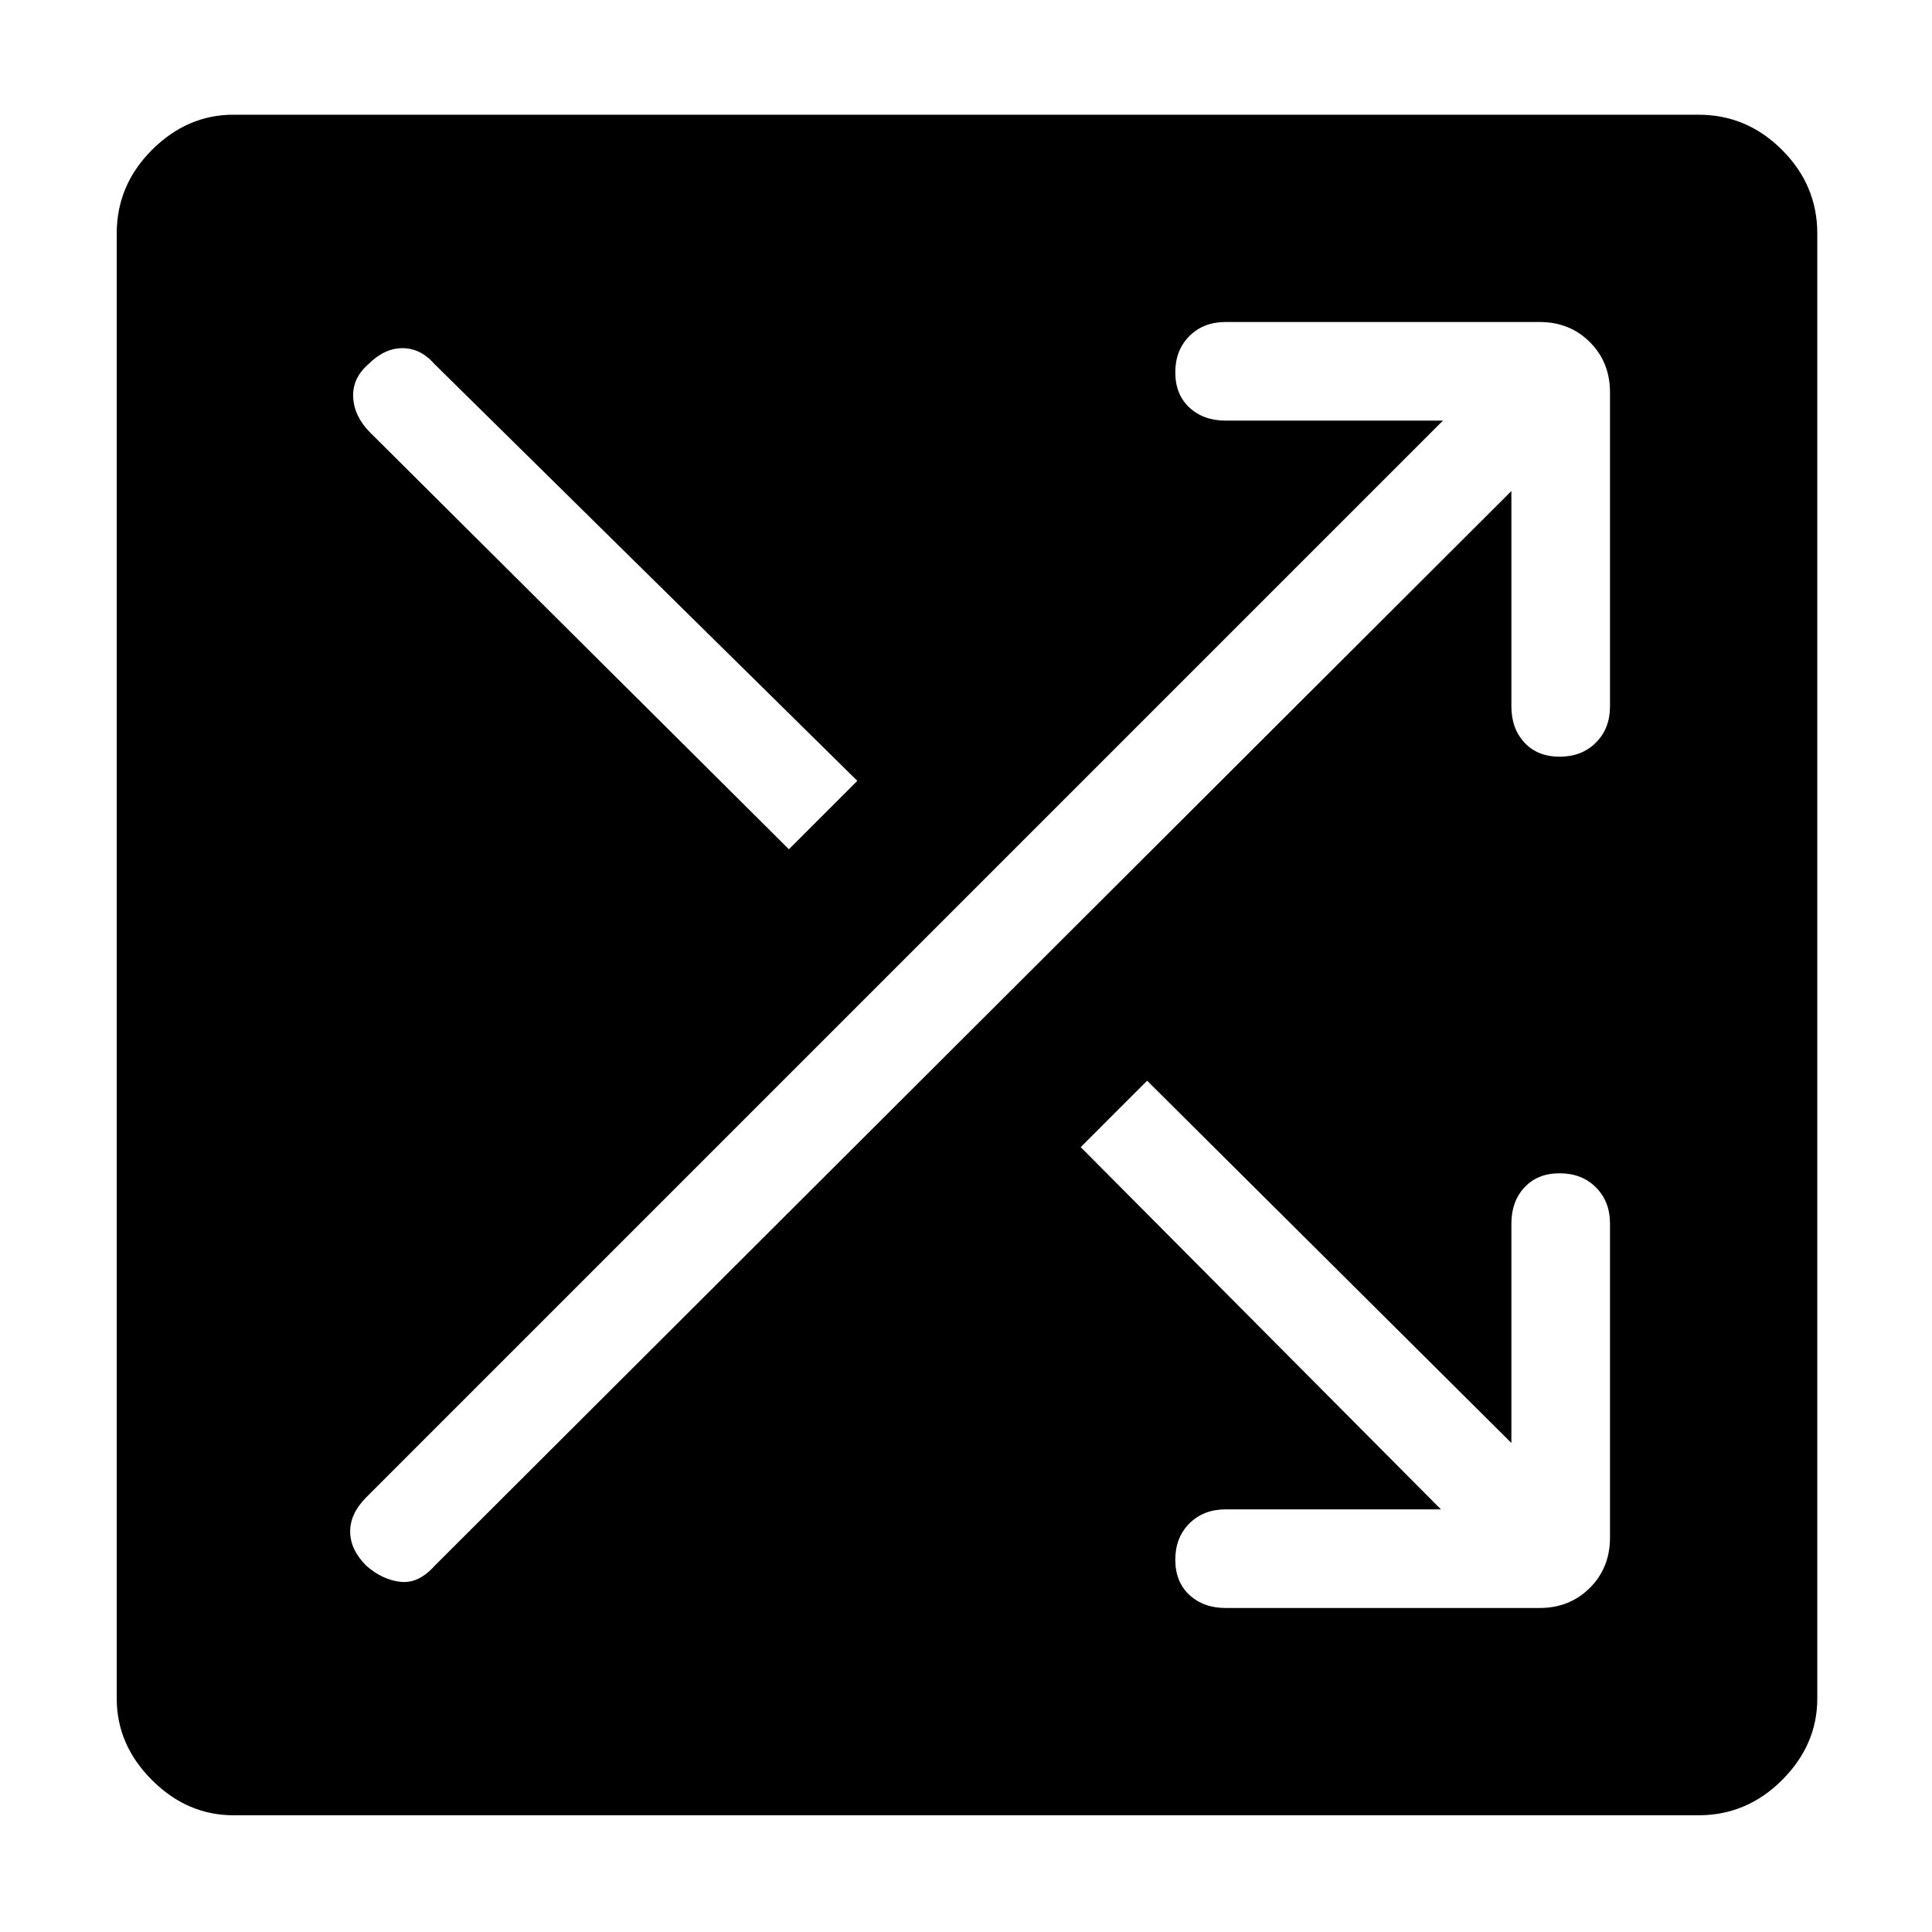<svg xmlns="http://www.w3.org/2000/svg" height="48" width="48"><path d="M5.8 45.1Q4.65 45.1 3.775 44.225Q2.9 43.35 2.9 42.2V5.8Q2.9 4.6 3.775 3.725Q4.65 2.85 5.8 2.85H42.2Q43.4 2.85 44.275 3.725Q45.15 4.6 45.15 5.8V42.2Q45.15 43.35 44.275 44.225Q43.4 45.1 42.2 45.1ZM19.6 21.1 21.3 19.4 10.8 9.05Q10.45 8.65 10 8.65Q9.55 8.65 9.15 9.05Q8.75 9.4 8.775 9.875Q8.8 10.35 9.2 10.75ZM30.45 39.95H38.25Q39 39.95 39.5 39.45Q40 38.95 40 38.2V30.4Q40 29.85 39.65 29.5Q39.3 29.15 38.75 29.15Q38.2 29.15 37.875 29.5Q37.55 29.85 37.55 30.4V35.85L28.5 26.85L26.85 28.5L35.8 37.5H30.45Q29.9 37.5 29.55 37.85Q29.2 38.2 29.2 38.75Q29.2 39.3 29.55 39.625Q29.9 39.95 30.45 39.95ZM9.1 38.9Q9.5 39.25 9.95 39.3Q10.4 39.35 10.8 38.9L37.55 12.2V17.55Q37.55 18.1 37.875 18.45Q38.2 18.8 38.75 18.8Q39.3 18.8 39.65 18.45Q40 18.1 40 17.55V9.75Q40 9 39.5 8.5Q39 8 38.25 8H30.45Q29.9 8 29.55 8.35Q29.2 8.7 29.2 9.25Q29.2 9.8 29.55 10.125Q29.9 10.45 30.45 10.45H35.85L9.1 37.2Q8.7 37.6 8.7 38.05Q8.7 38.5 9.1 38.9Z"/></svg>